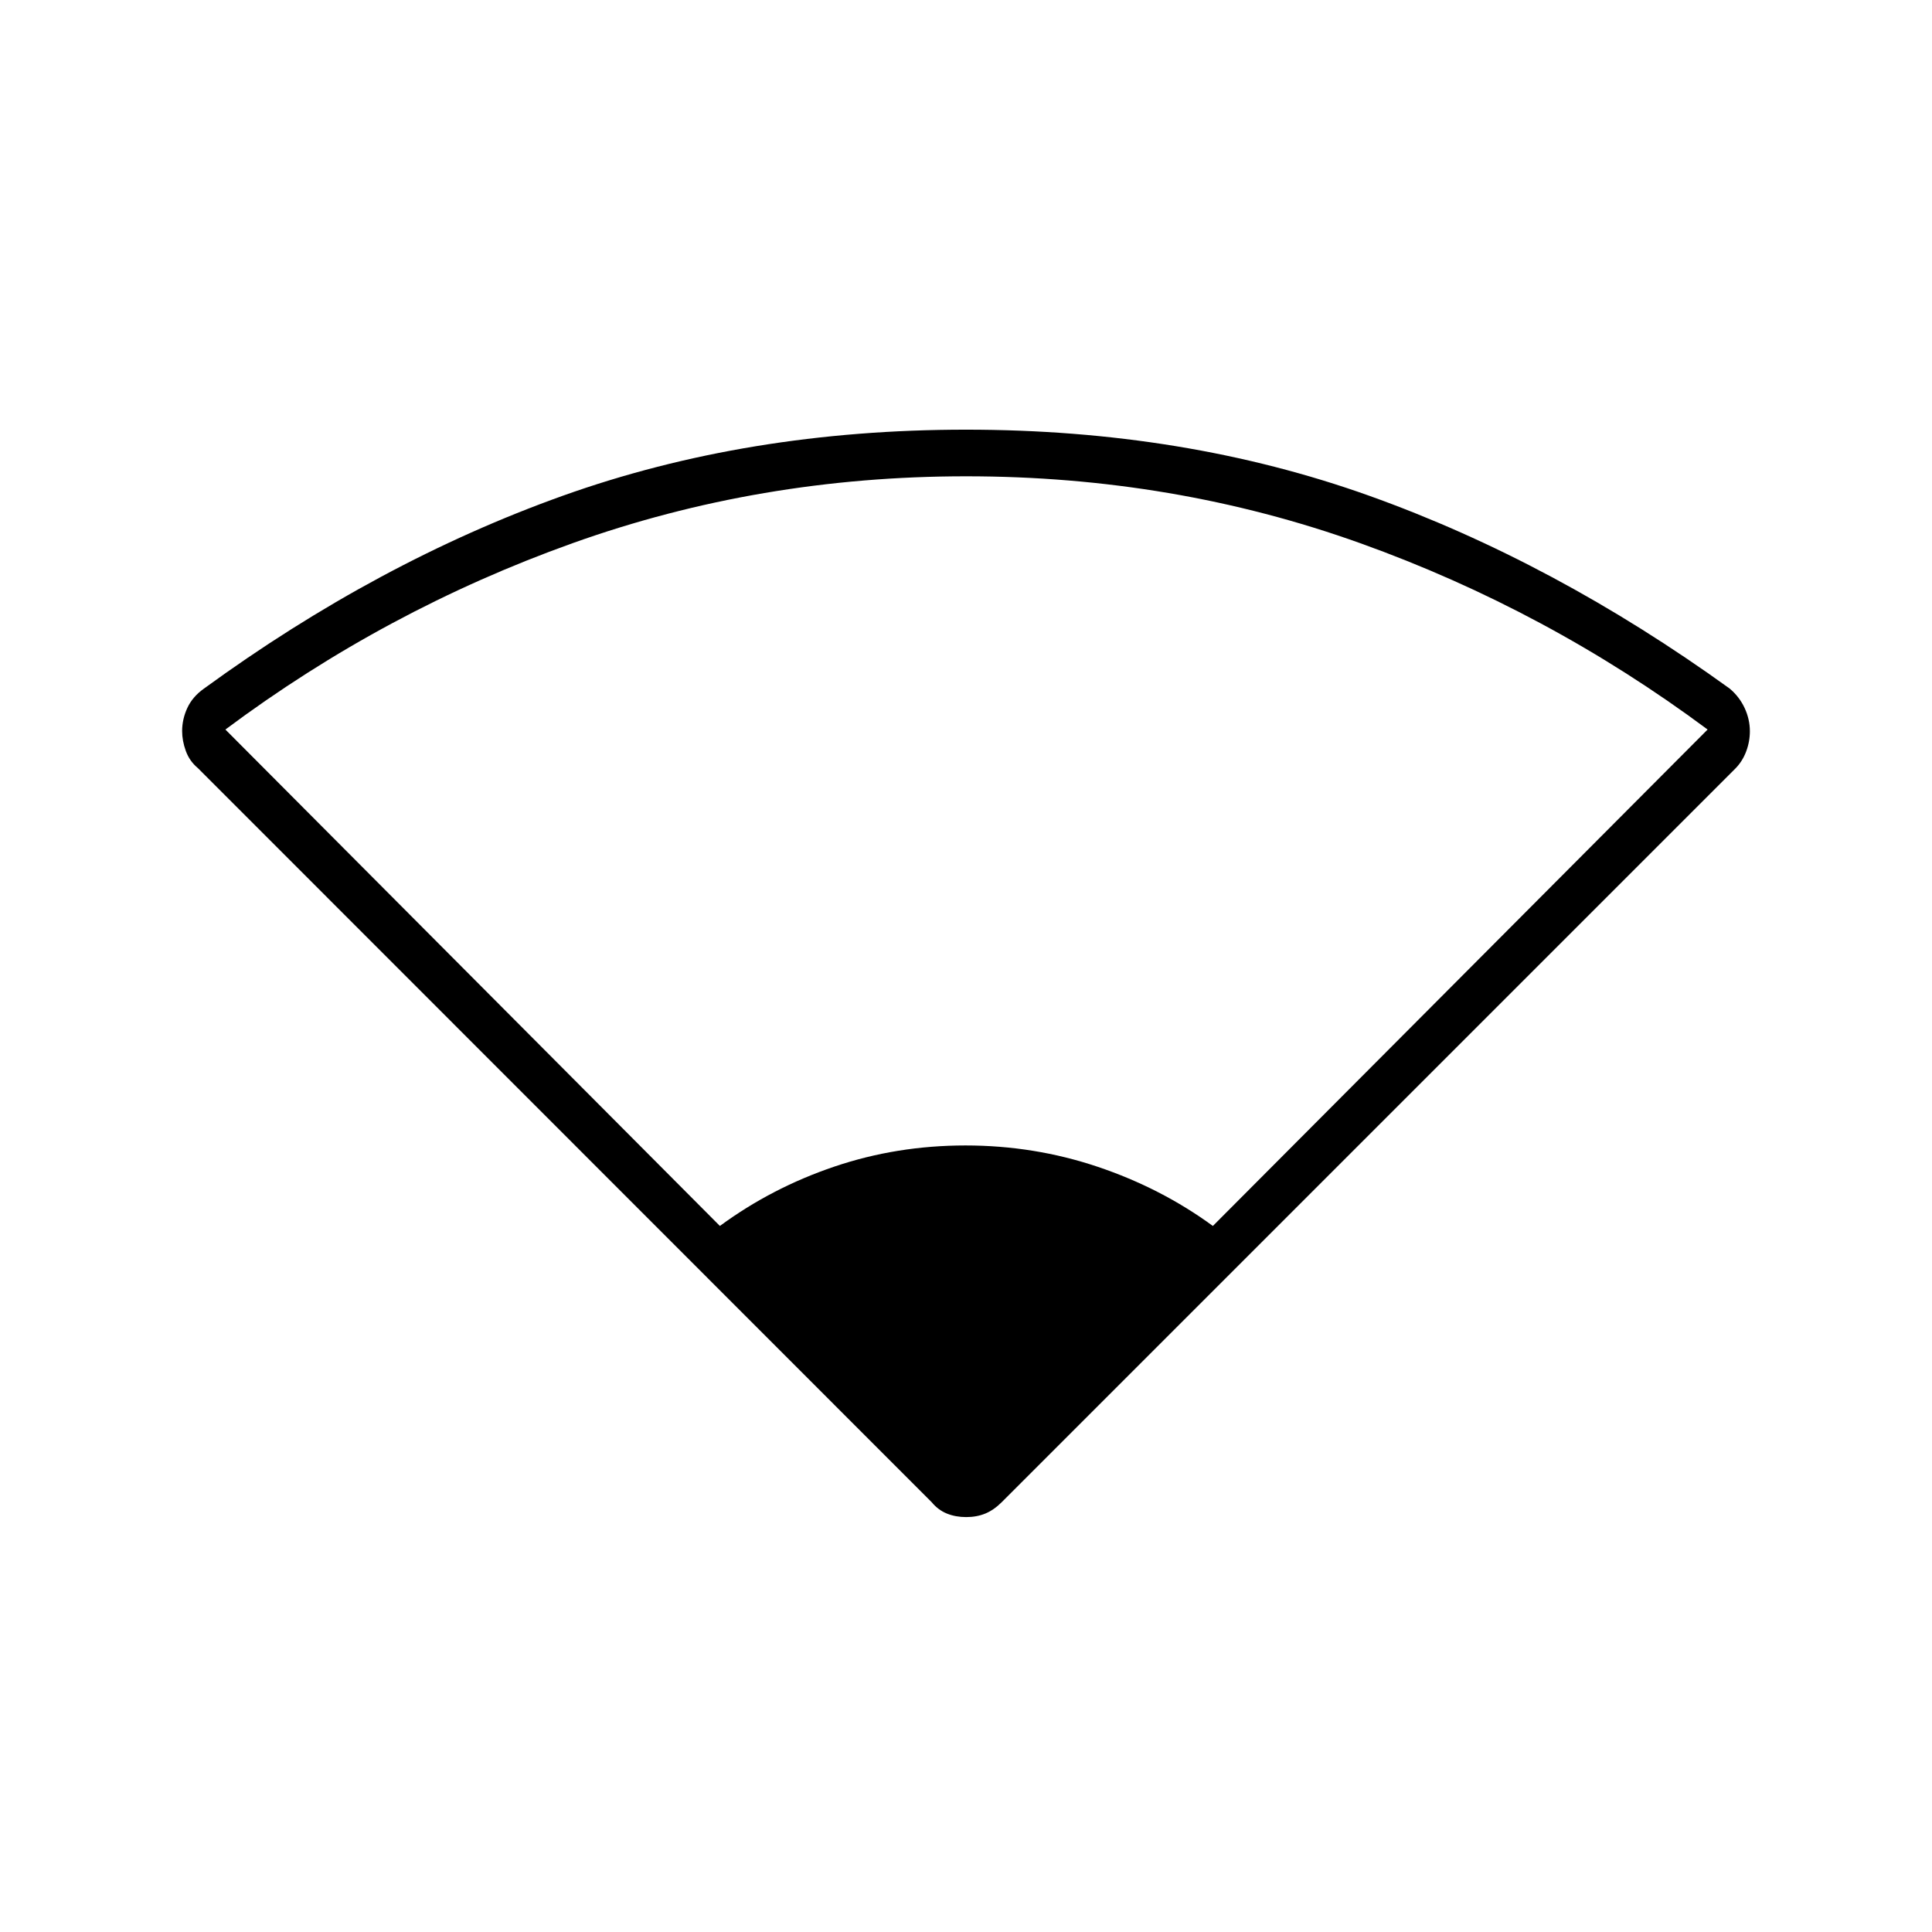 <svg xmlns="http://www.w3.org/2000/svg" height="40" viewBox="0 -960 960 960" width="40"><path d="M357.71-350.83q25.76-18.95 56.84-29.48 31.08-10.52 65.2-10.52 34.13 0 65.66 10.59 31.54 10.6 57.26 29.41L848.5-597.5q-79.83-59.33-172.58-92.58-92.75-33.25-195.86-33.25-102.61 0-195.59 33.25Q191.5-656.83 112-597.5l245.71 246.67Zm105.24 137.27L98.33-578.33q-4.16-3.46-6-8.53-1.83-5.06-1.83-9.87 0-5.9 2.58-11.49 2.59-5.59 8.25-9.61 86.5-63 178.34-95.84Q371.5-746.5 480-746.5q108.5 0 200.33 32.83 91.84 32.84 179.17 95.84 4.83 4.1 7.42 9.69 2.58 5.59 2.58 11.49 0 5.15-1.83 10.02-1.84 4.87-5.23 8.36L497.73-213.56q-3.9 3.89-8.15 5.64-4.25 1.75-9.5 1.75t-9.58-1.75q-4.33-1.75-7.55-5.64Z"/></svg>